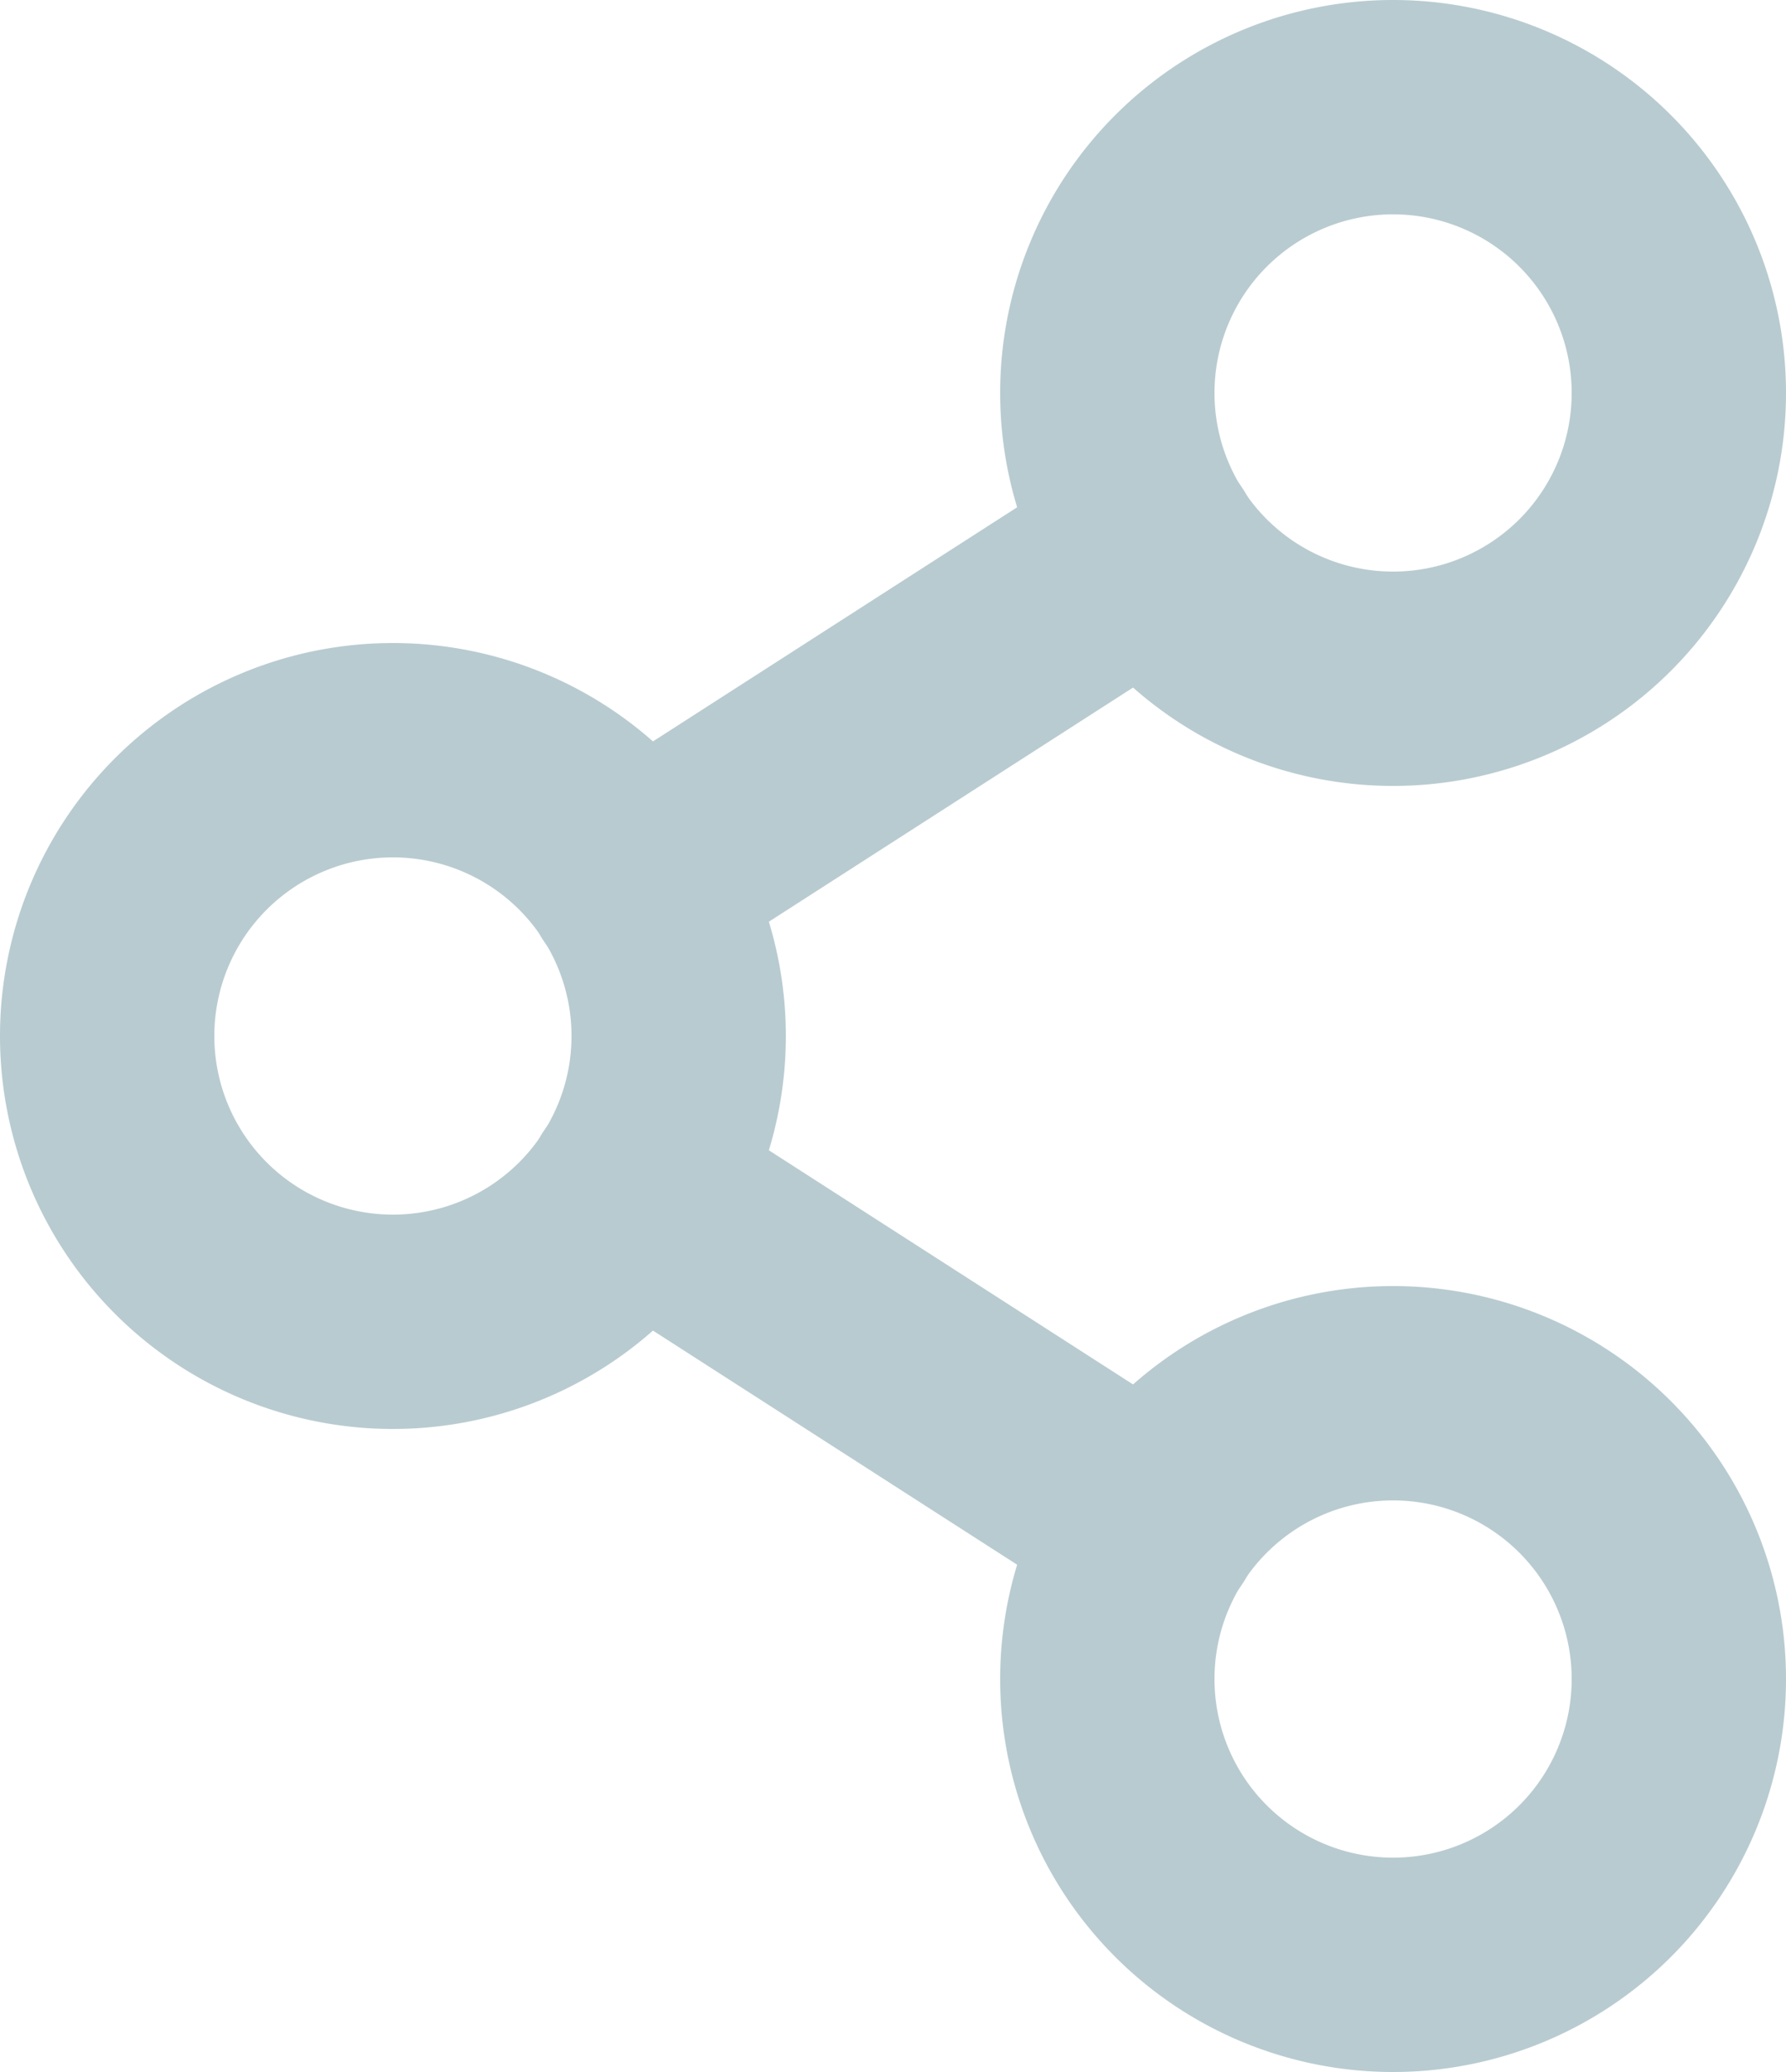 <svg id="Layer_1" data-name="Layer 1" xmlns="http://www.w3.org/2000/svg" viewBox="0 0 12.5 14.5"><defs><style>.cls-1{fill:none;stroke:#b8cbd0;stroke-linecap:round;stroke-linejoin:round;stroke-width:1.5px;}</style></defs><path class="cls-1" d="M2.75,9.25a2,2,0,1,0-2-2A2,2,0,0,0,2.75,9.25Z"/><path class="cls-1" d="M9.75,13.75a2,2,0,1,0-2-2A2,2,0,0,0,9.75,13.75Z"/><path class="cls-1" d="M9.75,4.75a2,2,0,1,0-2-2A2,2,0,0,0,9.75,4.75Z"/><path class="cls-1" d="M8.07,3.83,4.43,6.17"/><path class="cls-1" d="M4.43,8.33l3.64,2.34"/></svg>